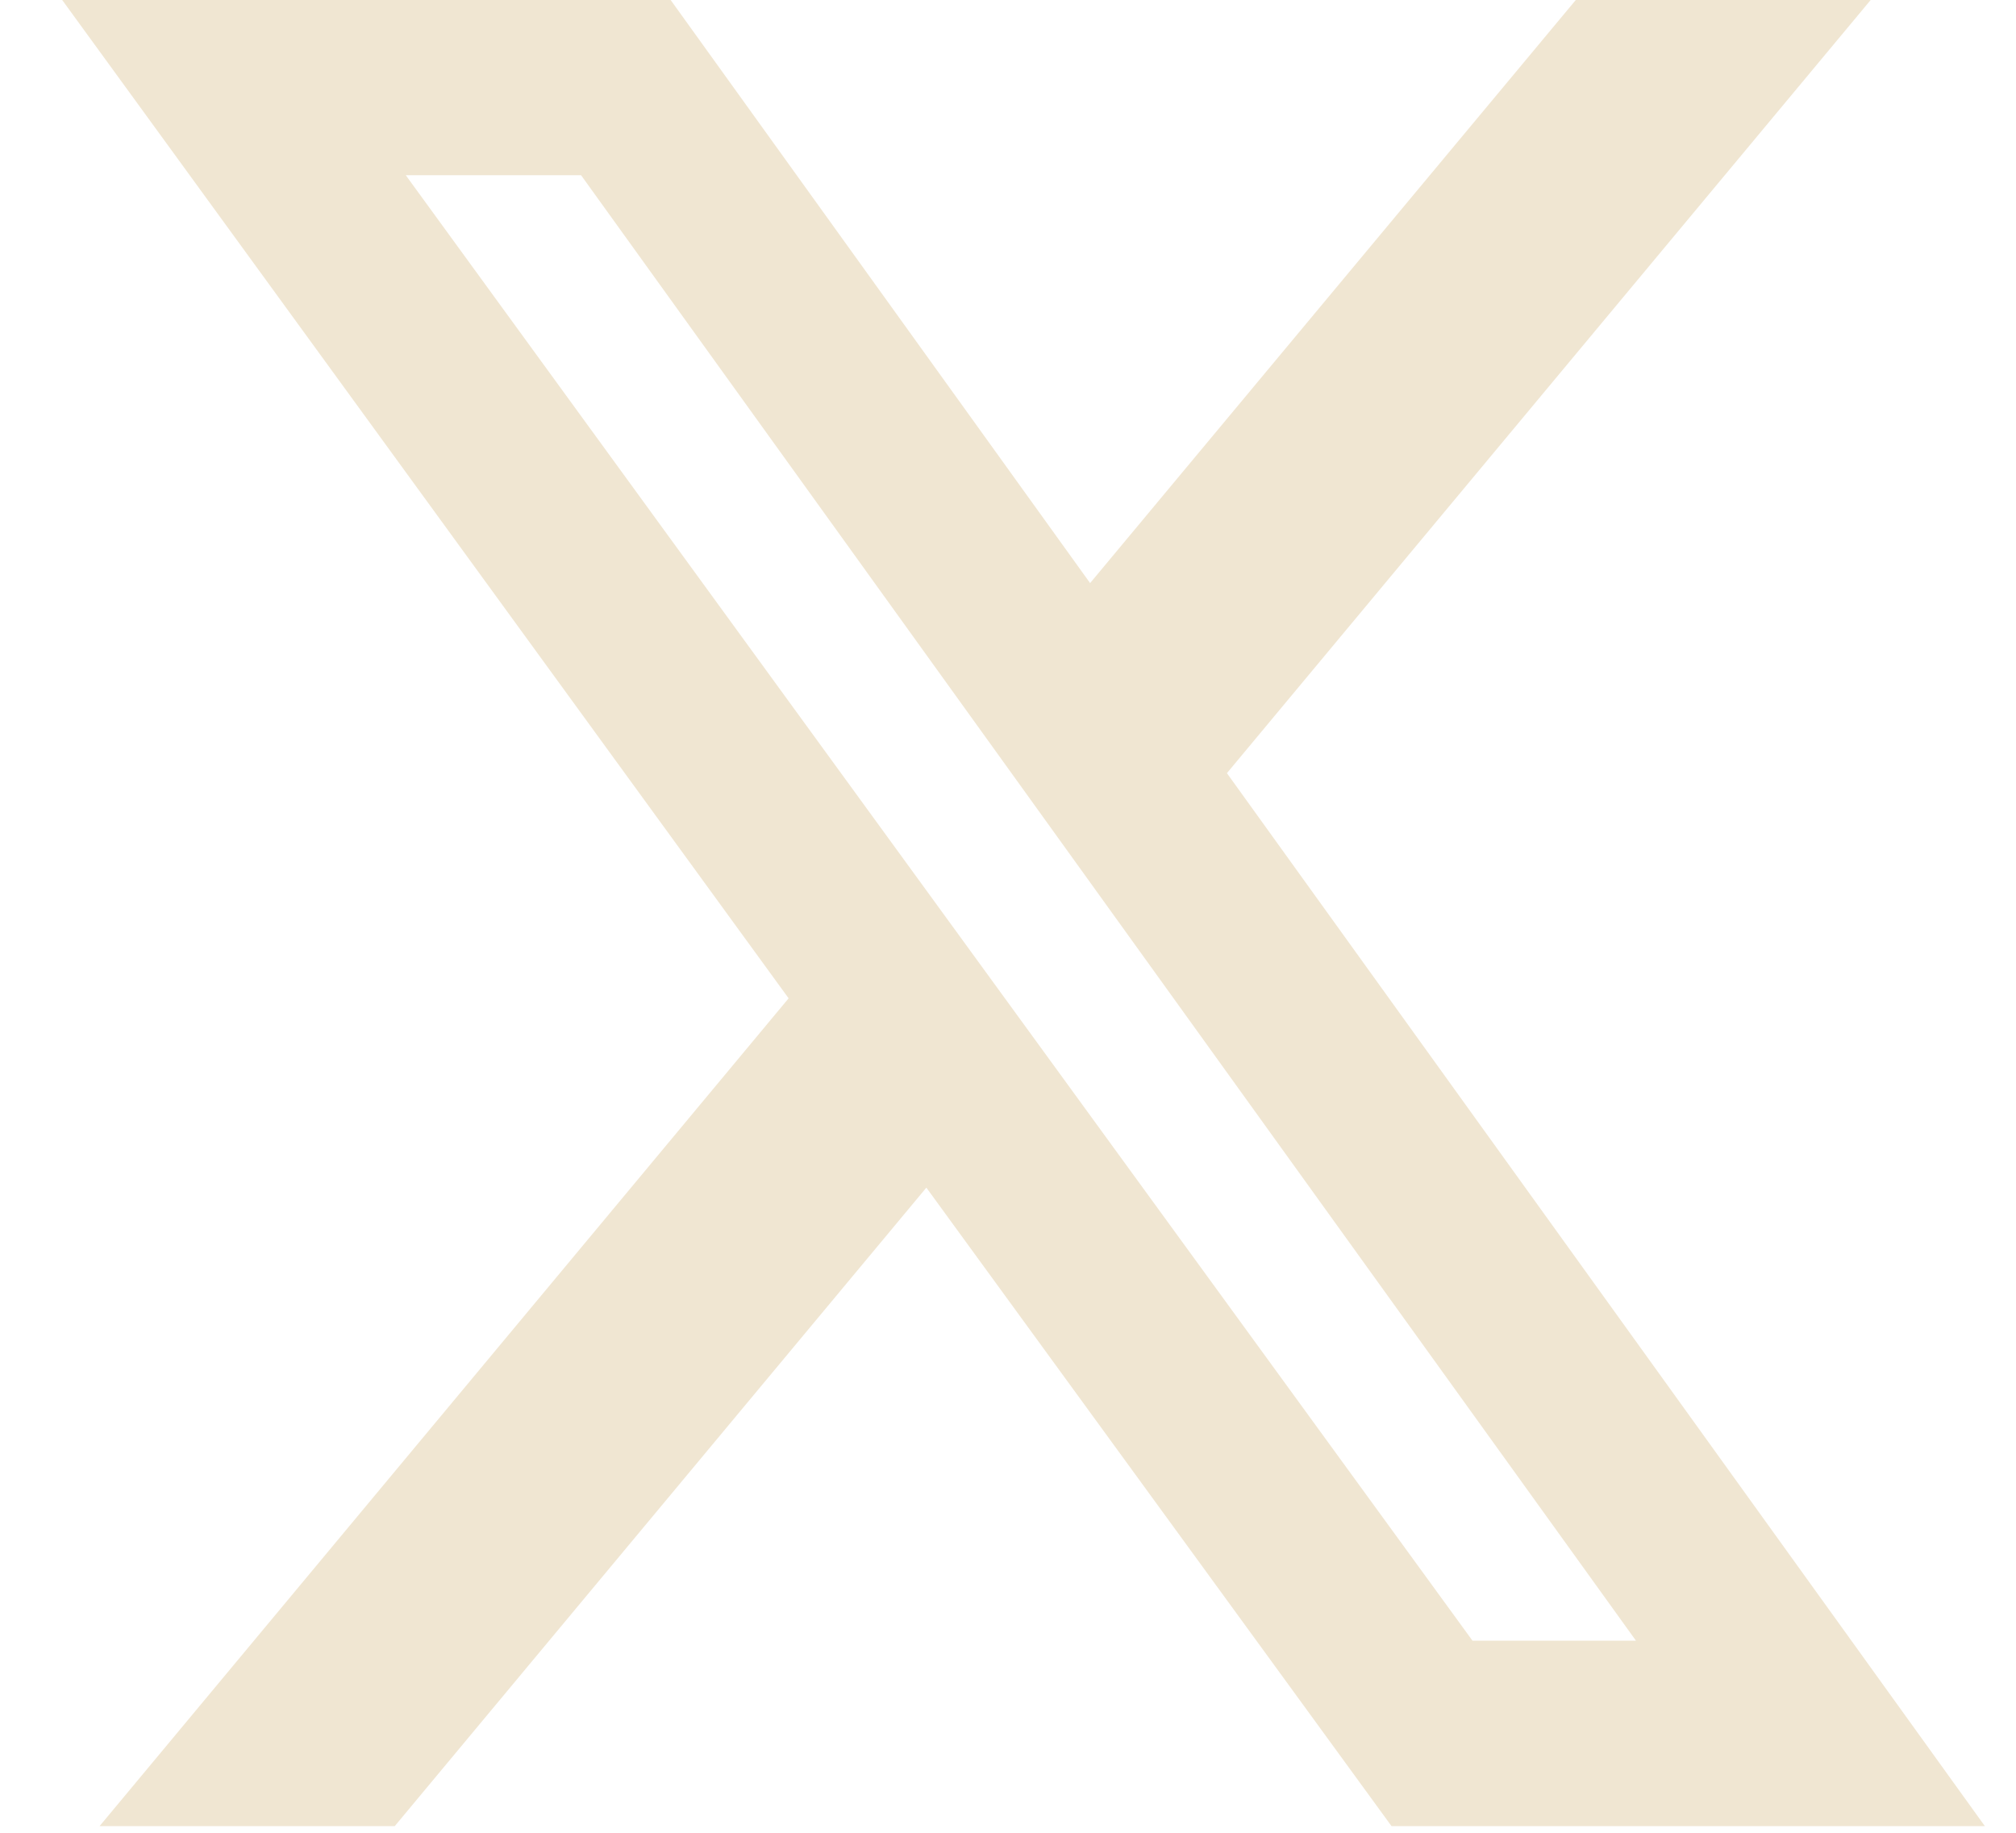 <svg width="22" height="20" viewBox="0 0 22 20" fill="none" xmlns="http://www.w3.org/2000/svg">
<path d="M17.201 -0.006H20.419L13.389 8.437L21.66 19.927H15.185L10.109 12.96L4.308 19.927H1.087L8.606 10.894L0.675 -0.005H7.315L11.896 6.363L17.201 -0.006ZM16.069 17.904H17.853L6.341 1.912H4.428L16.069 17.904Z" fill="#F0E6D2"/>
</svg>
